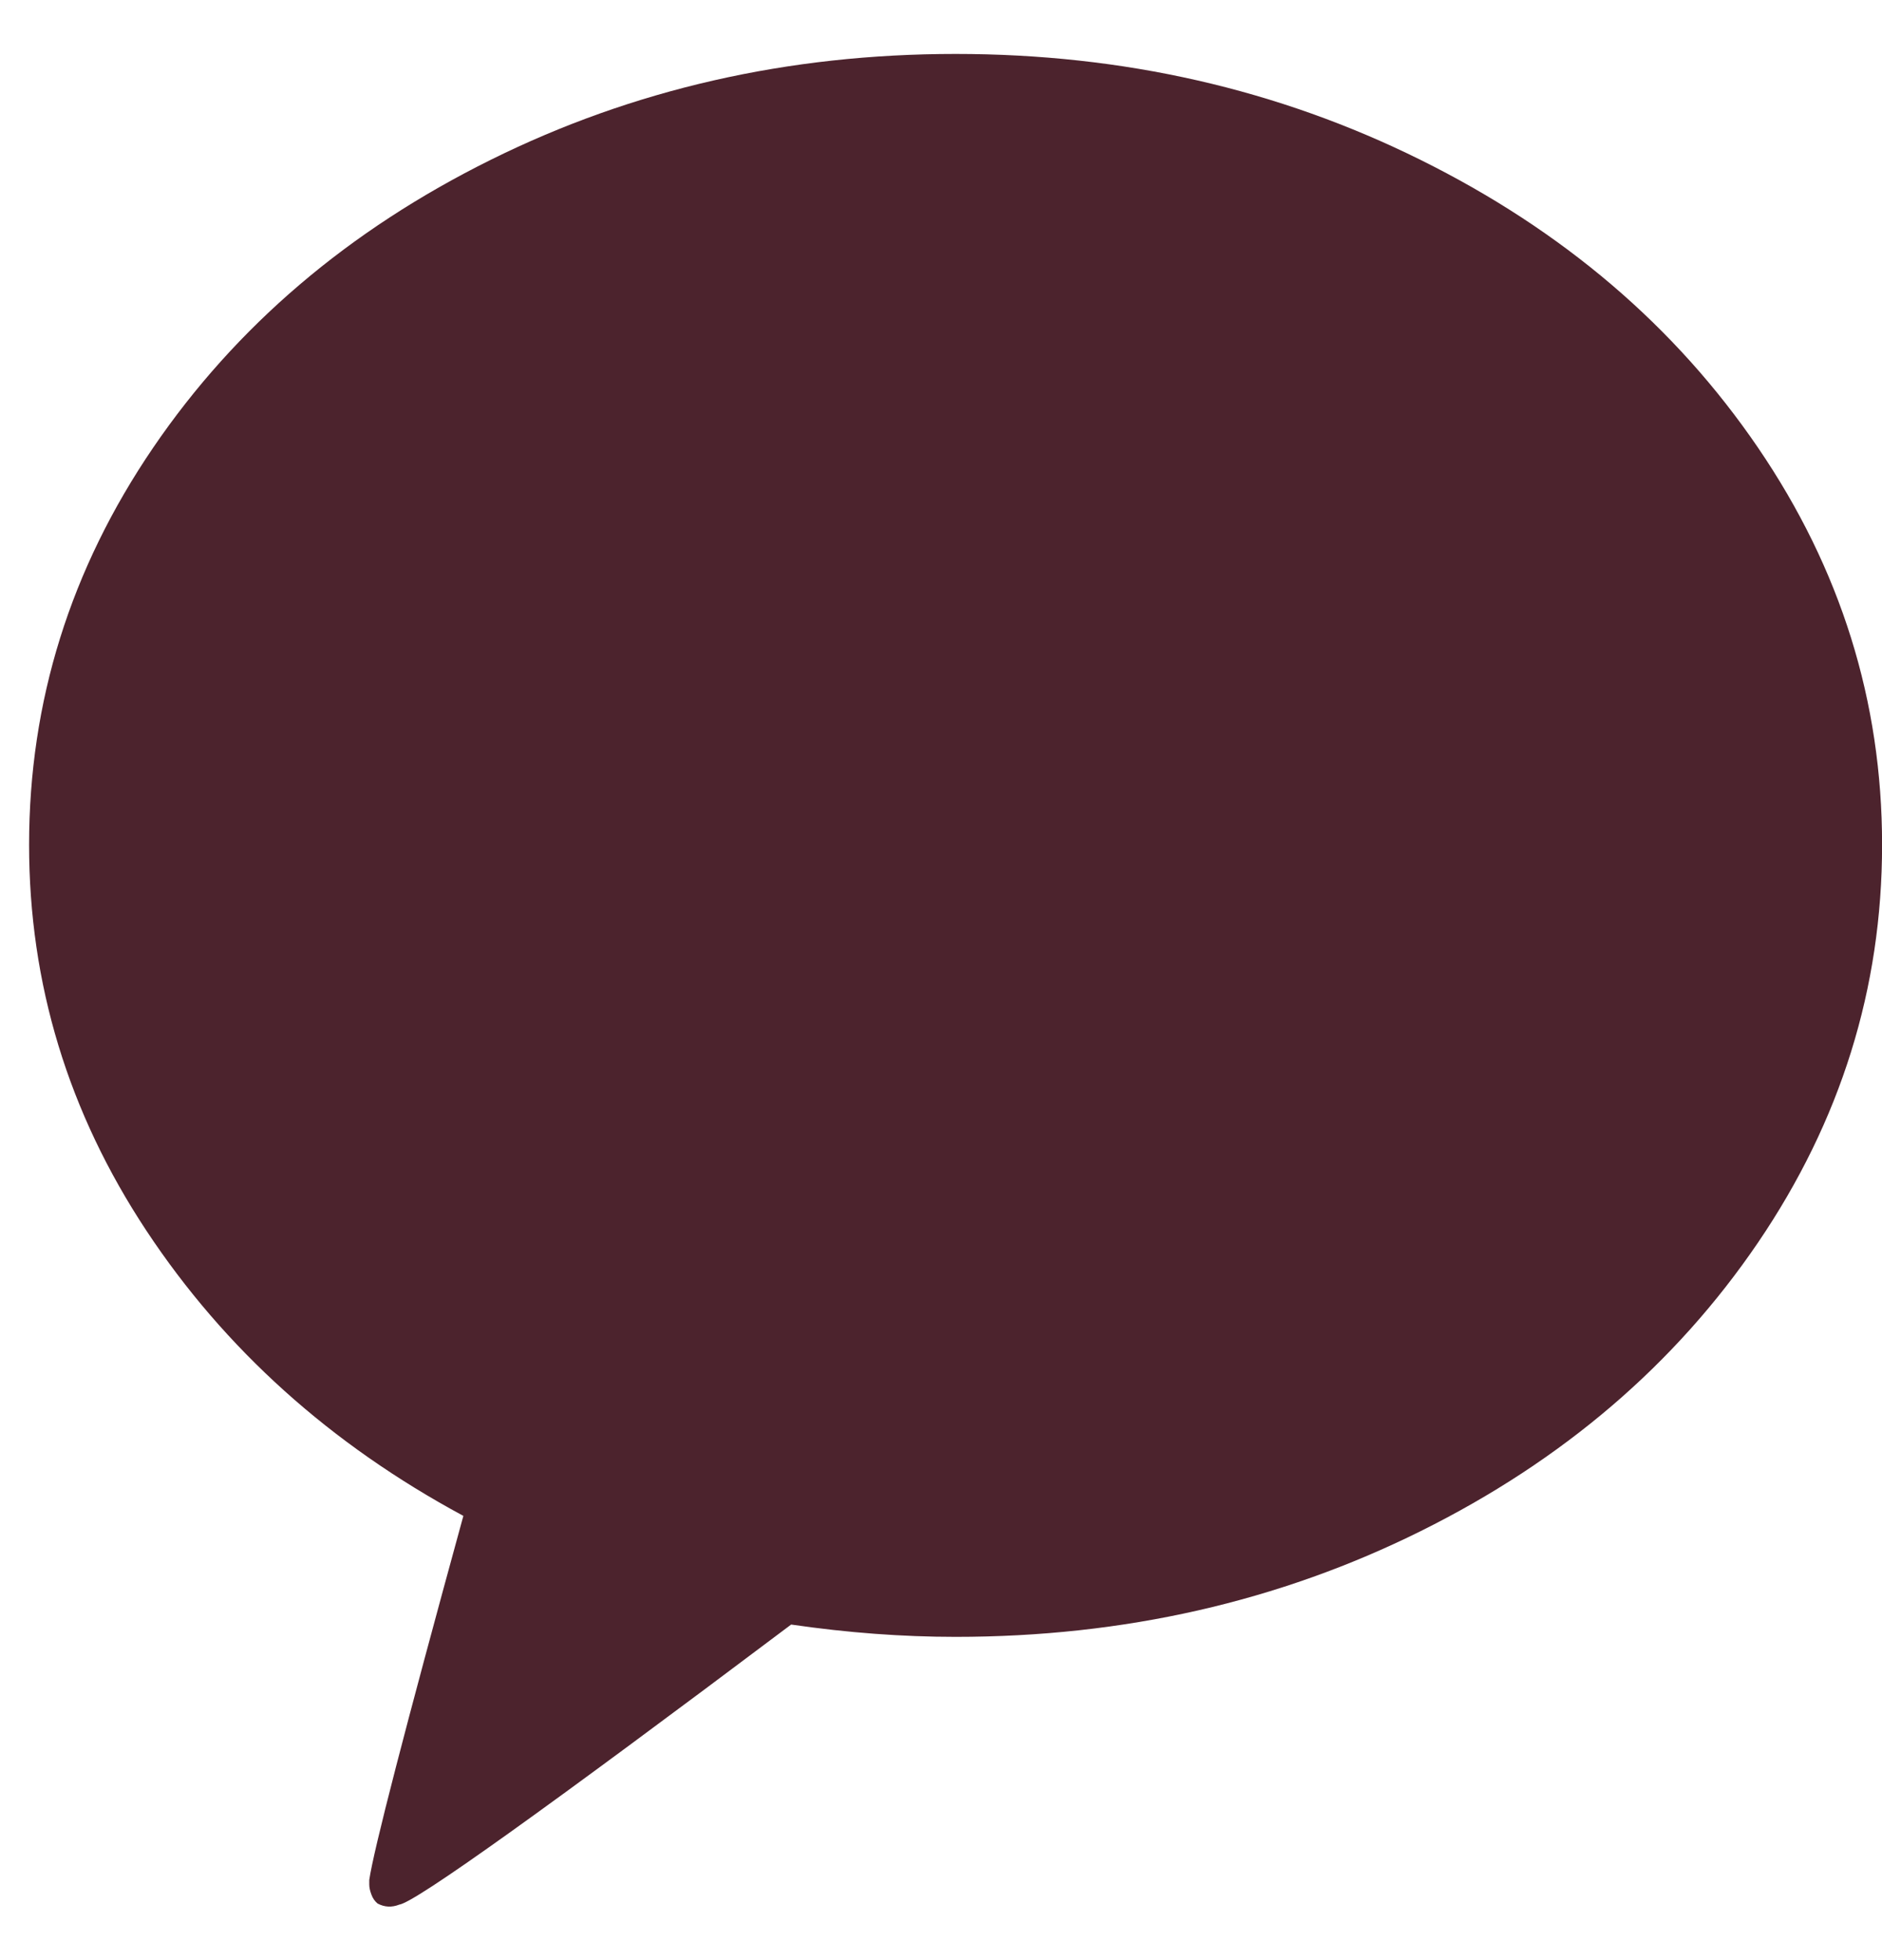 <svg width="24" height="25" viewBox="0 0 24 25" fill="none" xmlns="http://www.w3.org/2000/svg">
<path d="M12.186 0.688C14.322 0.688 16.298 1.138 18.113 2.038C19.929 2.938 21.364 4.162 22.419 5.71C23.474 7.258 24.001 8.946 24.001 10.775C24.001 12.604 23.474 14.295 22.419 15.848C21.364 17.4 19.931 18.627 18.12 19.527C16.309 20.427 14.331 20.877 12.186 20.877C11.509 20.877 10.81 20.825 10.089 20.72C6.96 23.073 5.294 24.264 5.092 24.292C4.995 24.33 4.903 24.325 4.815 24.278C4.78 24.249 4.753 24.211 4.736 24.163C4.718 24.116 4.709 24.073 4.709 24.035V23.978C4.762 23.606 5.162 22.058 5.909 19.334C4.213 18.42 2.866 17.207 1.868 15.698C0.87 14.188 0.371 12.547 0.371 10.775C0.371 8.946 0.899 7.258 1.953 5.71C3.008 4.162 4.443 2.938 6.259 2.038C8.074 1.138 10.05 0.688 12.186 0.688Z" fill="#4C232D"/>
</svg>
